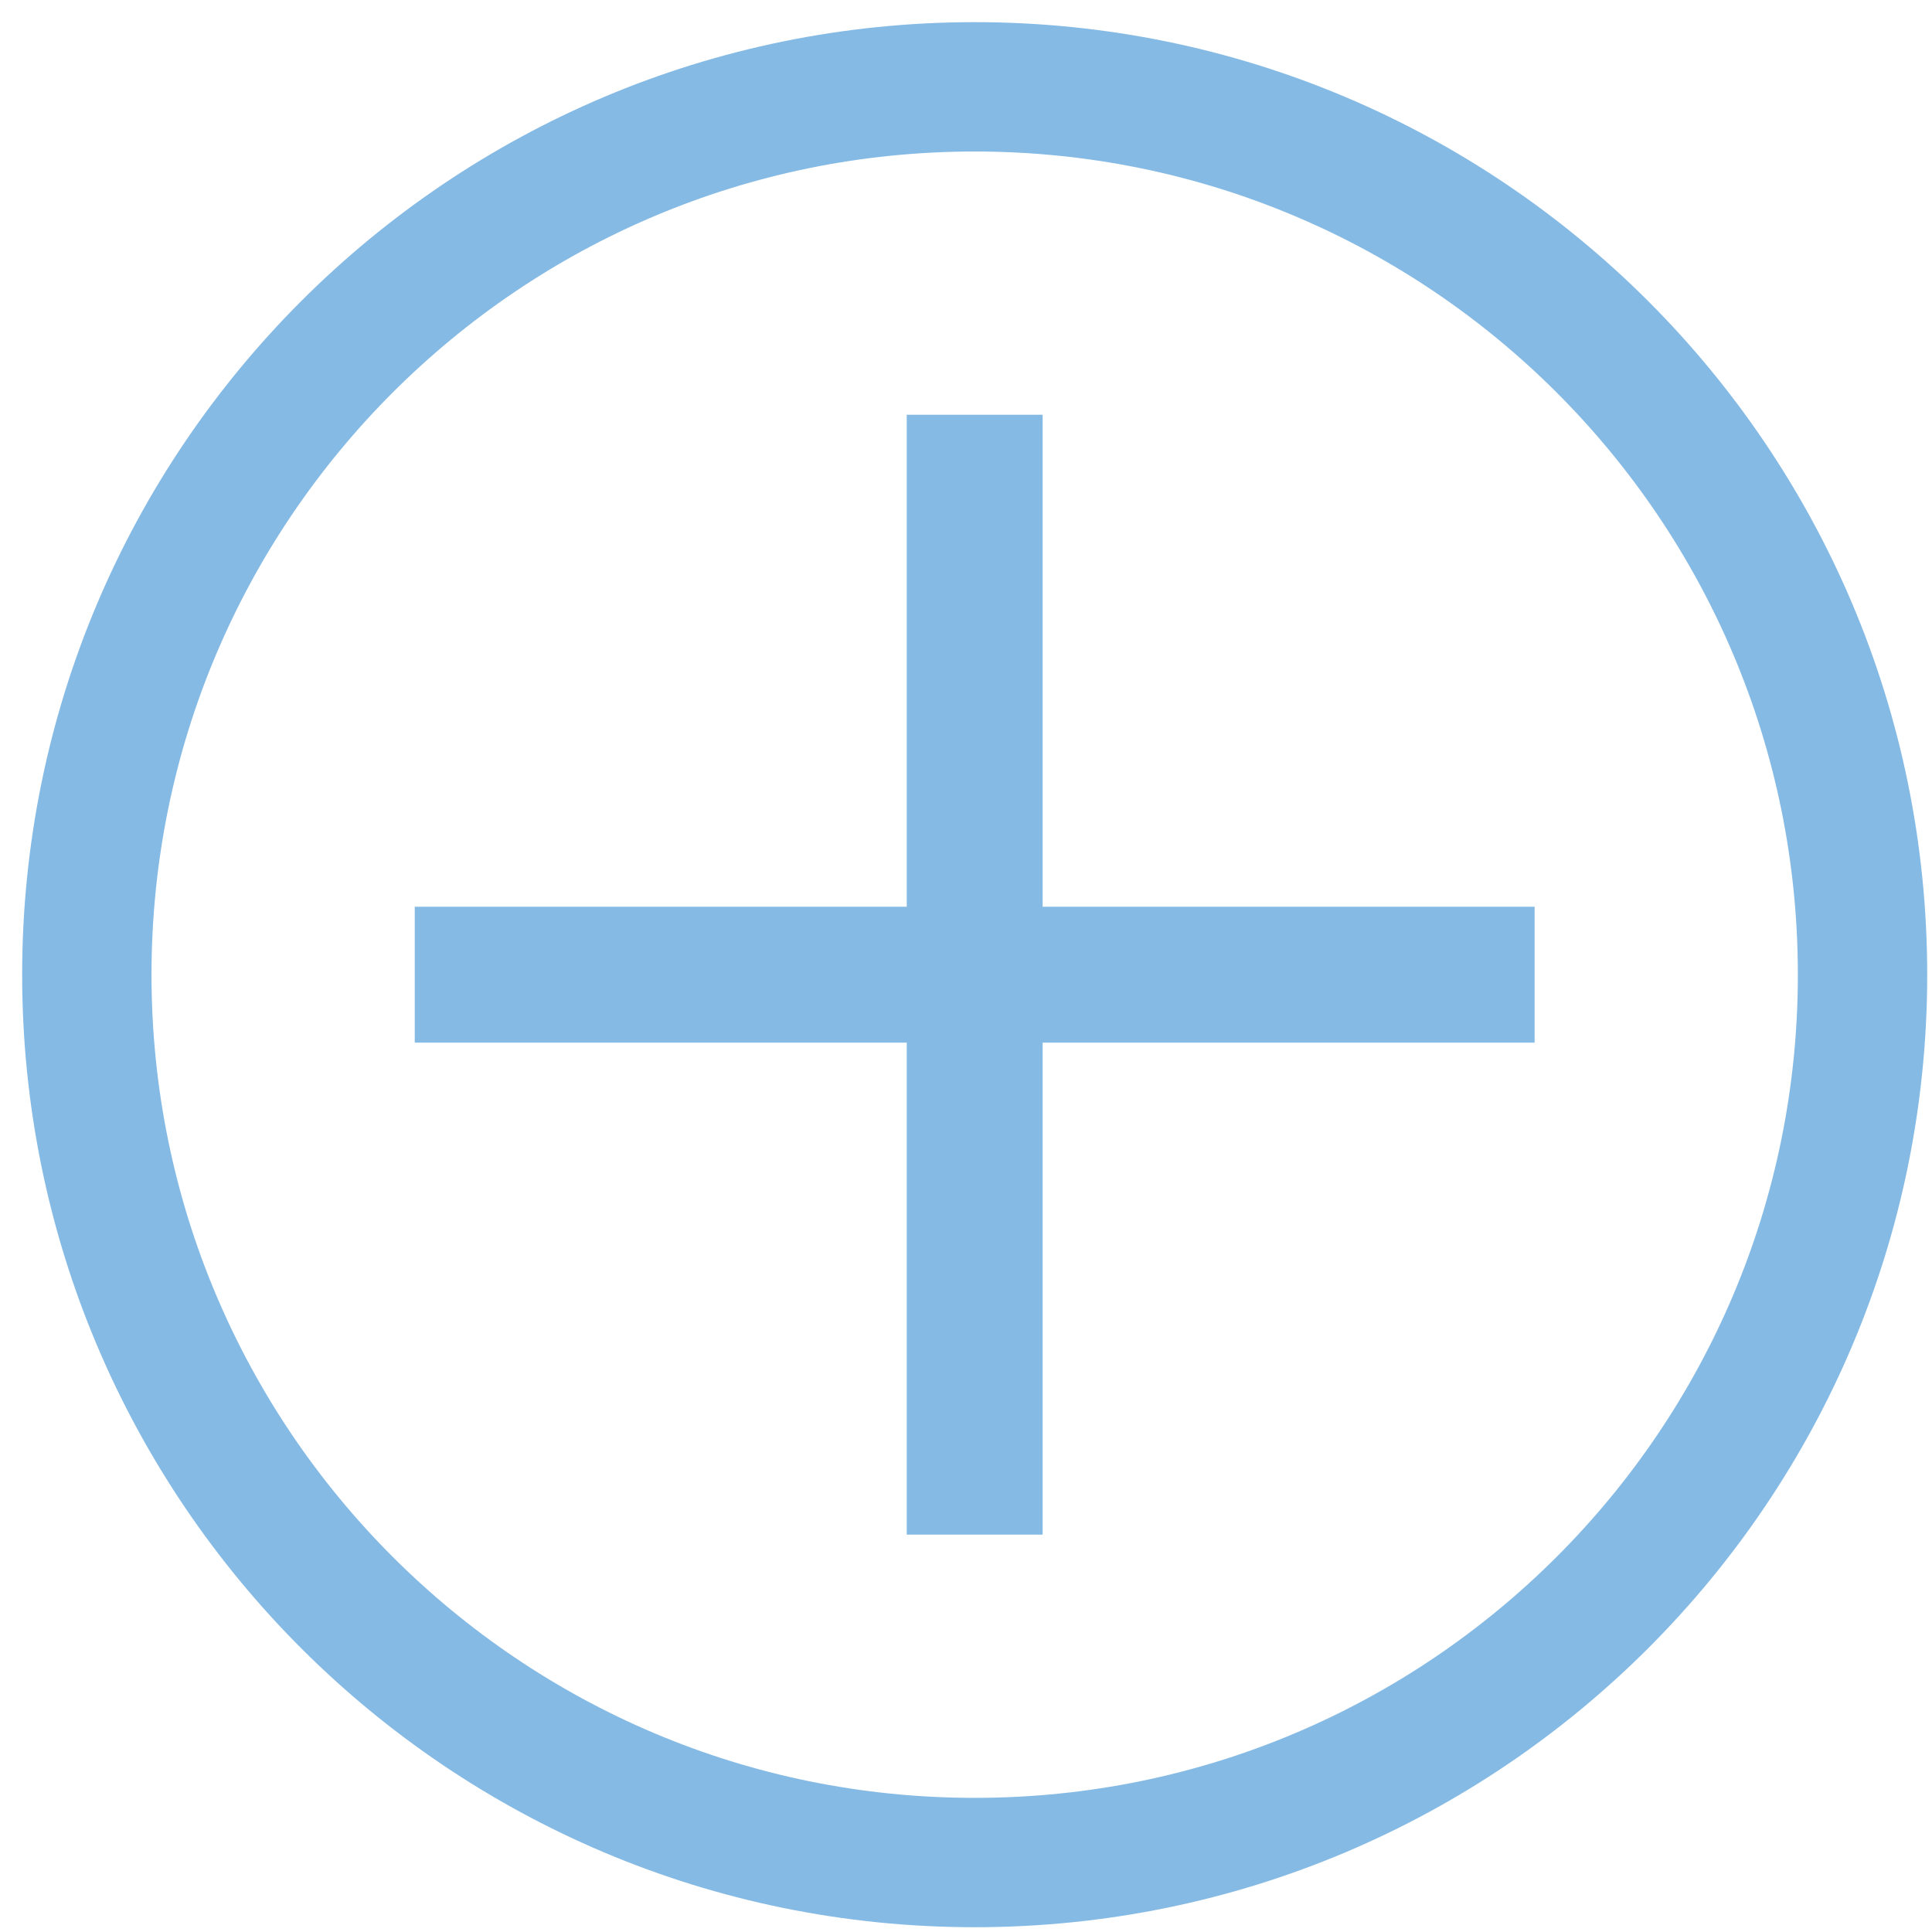 <svg width="445" height="445" xmlns="http://www.w3.org/2000/svg" xmlns:xlink="http://www.w3.org/1999/xlink" overflow="hidden"><defs><clipPath id="clip0"><rect x="925" y="925" width="445" height="445"/></clipPath></defs><g clip-path="url(#clip0)" transform="translate(-925 -925)"><path d="M945 1149.5C945 1036.56 1036.56 945 1149.5 945 1262.44 945 1354 1036.56 1354 1149.5 1354 1262.44 1262.44 1354 1149.5 1354 1036.56 1354 945 1262.44 945 1149.5Z" stroke="#85BAE5" stroke-width="29.792" stroke-linecap="butt" stroke-linejoin="miter" stroke-miterlimit="8" stroke-opacity="1" fill="none" fill-rule="evenodd"/><path d="M1020.53 1133.85 1133.85 1133.85 1133.85 1020.53 1165.15 1020.53 1165.15 1133.85 1278.47 1133.85 1278.47 1165.15 1165.15 1165.15 1165.15 1278.47 1133.85 1278.47 1133.85 1165.15 1020.53 1165.15Z" fill="#85BAE5" fill-rule="evenodd" fill-opacity="1"/></g></svg>